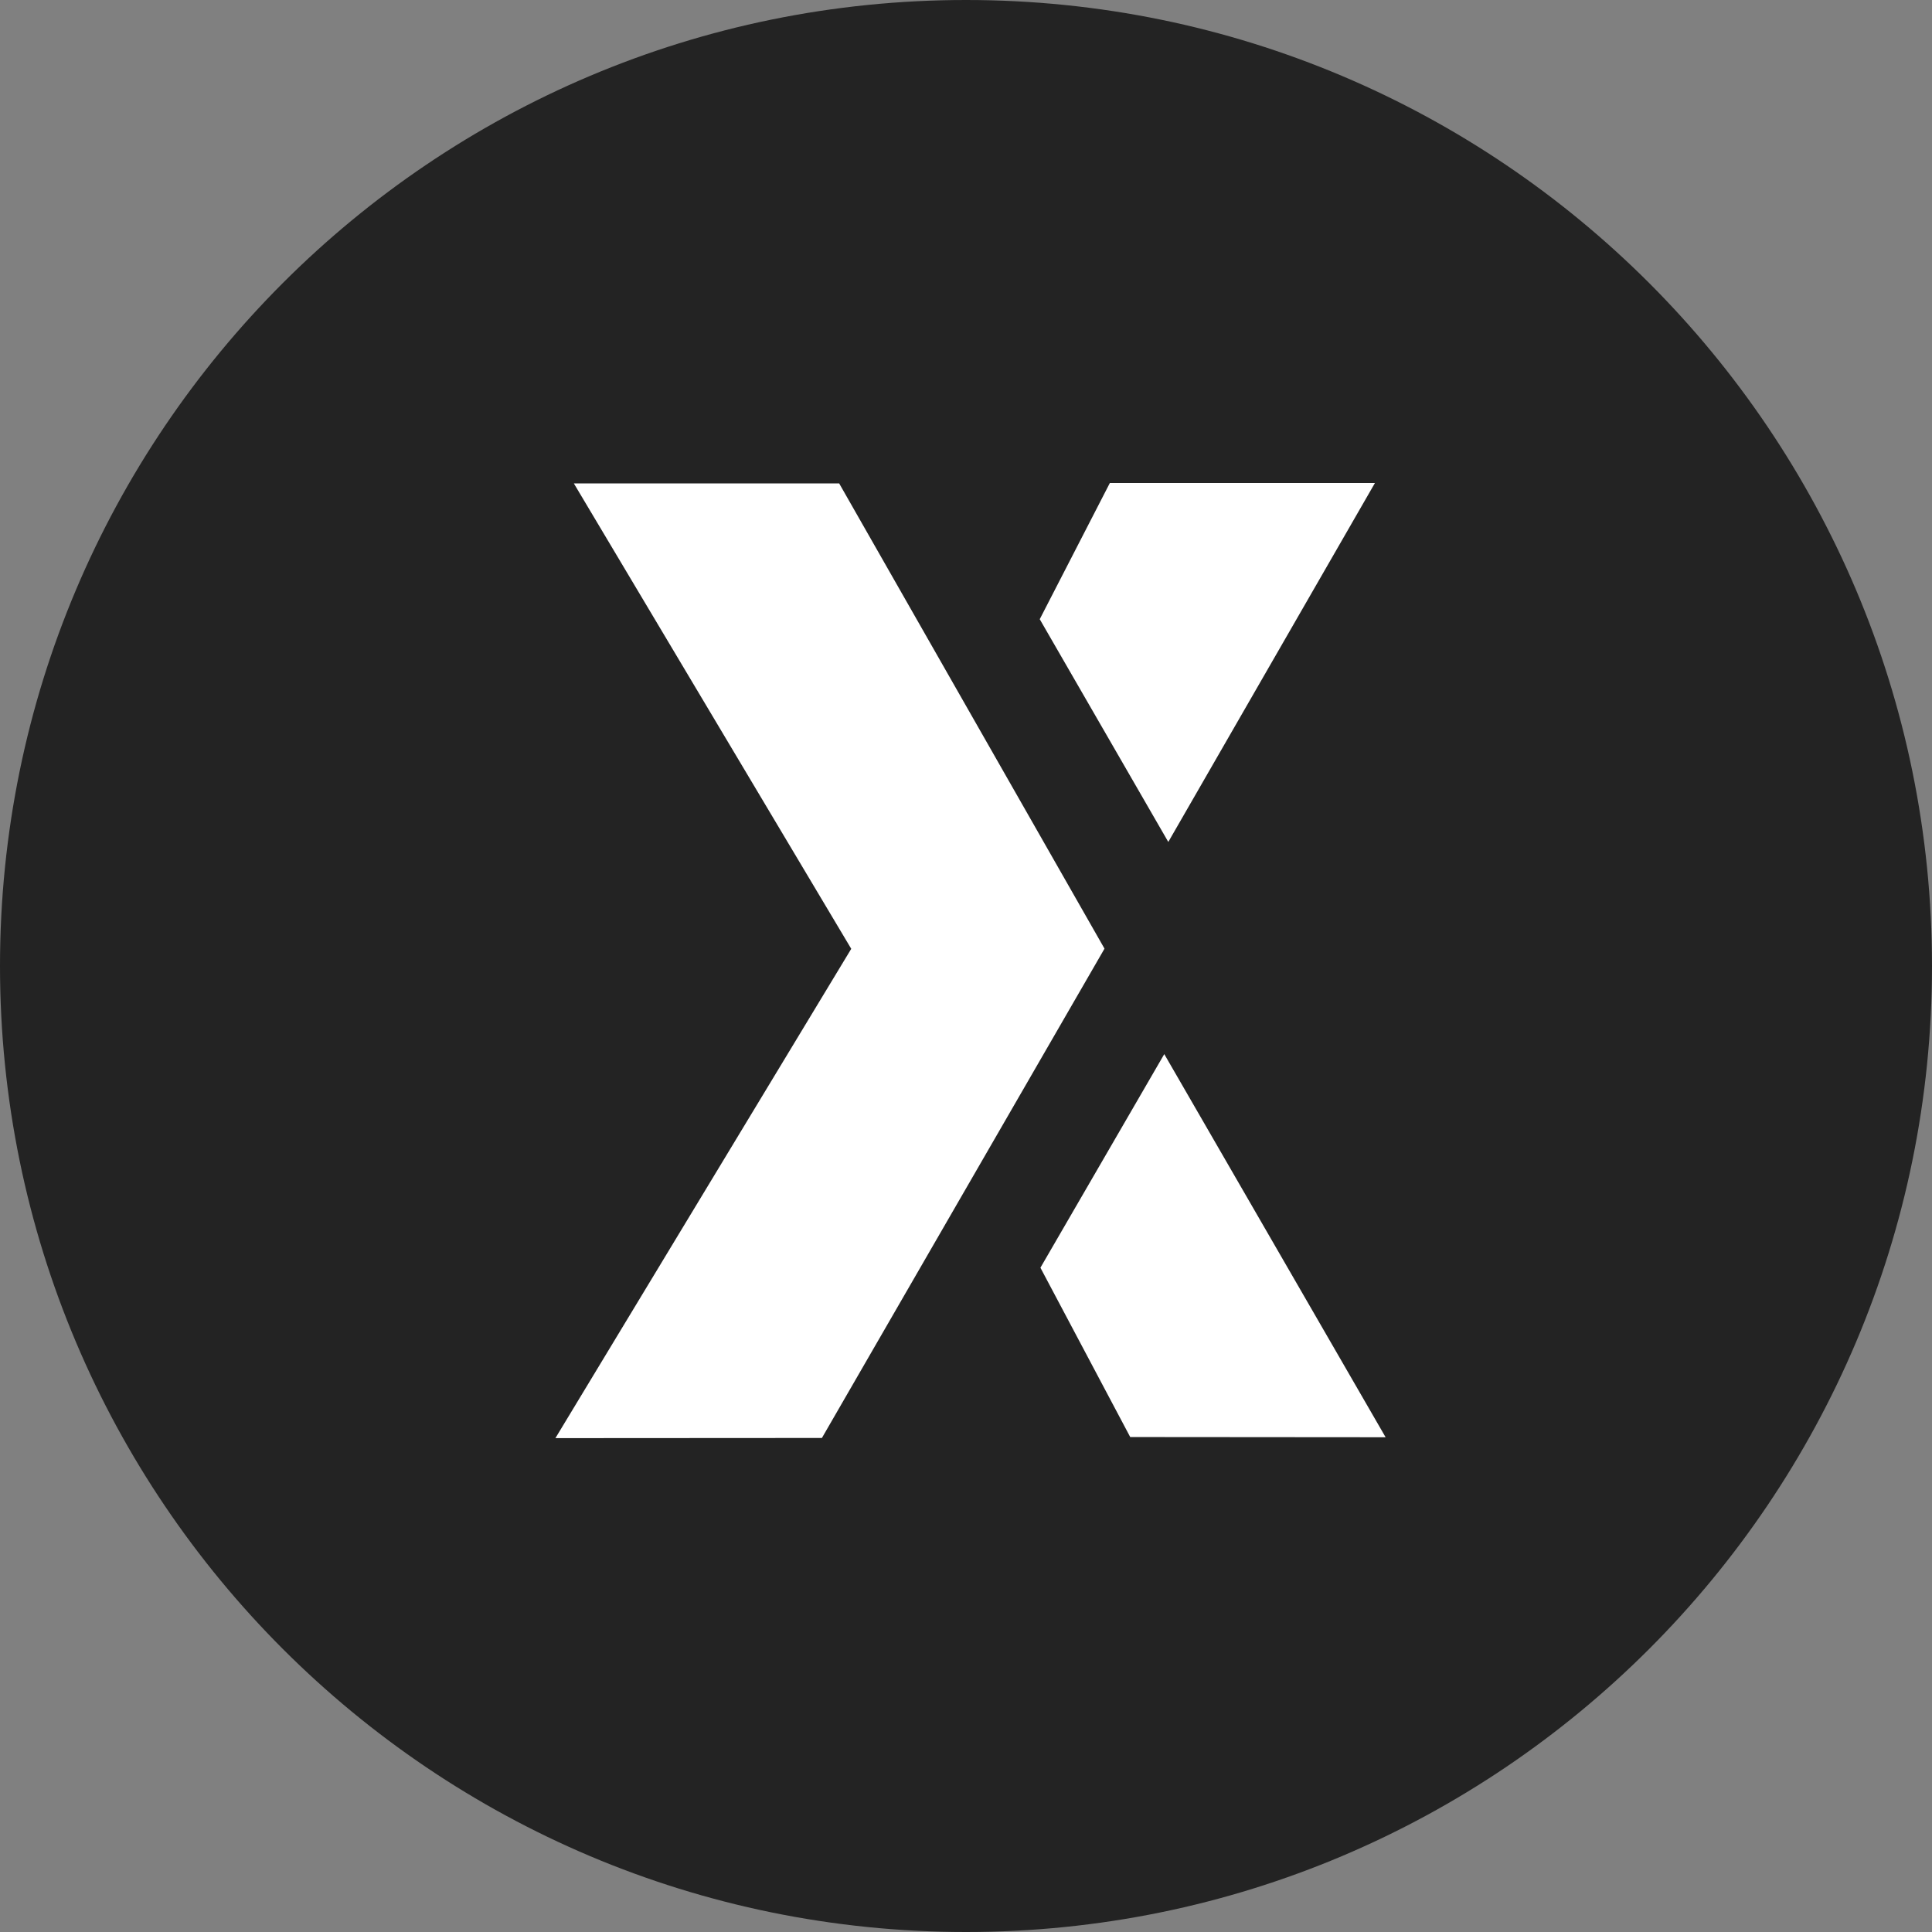<svg width="48" height="48" viewBox="0 0 48 48" fill="none" xmlns="http://www.w3.org/2000/svg">
<rect x="0" y="0" width="48" height="48" fill="#808080" stroke="none"/>
<g clip-path="url(#clip0_1_505)">
<path d="M48 24C48 10.745 37.255 0 24 0C10.745 0 0 10.745 0 24C0 37.255 10.745 48 24 48C37.255 48 48 37.255 48 24Z" fill="#232323"/>
<path fill-rule="evenodd" clip-rule="evenodd" d="M29.026 20.918L34.16 12H27.574L25.832 15.384L29.026 20.918ZM20.849 12.01L27.441 23.569L20.42 35.726L13.799 35.73L21.149 23.573L14.257 12.01H20.849ZM28.926 26.189L34.425 35.708L28.08 35.703L25.849 31.496L28.926 26.189Z" fill="white"/>
</g>
<defs>
<clipPath id="clip0_1_505">
<rect width="48" height="48" fill="white"/>
</clipPath>
</defs>
</svg>
